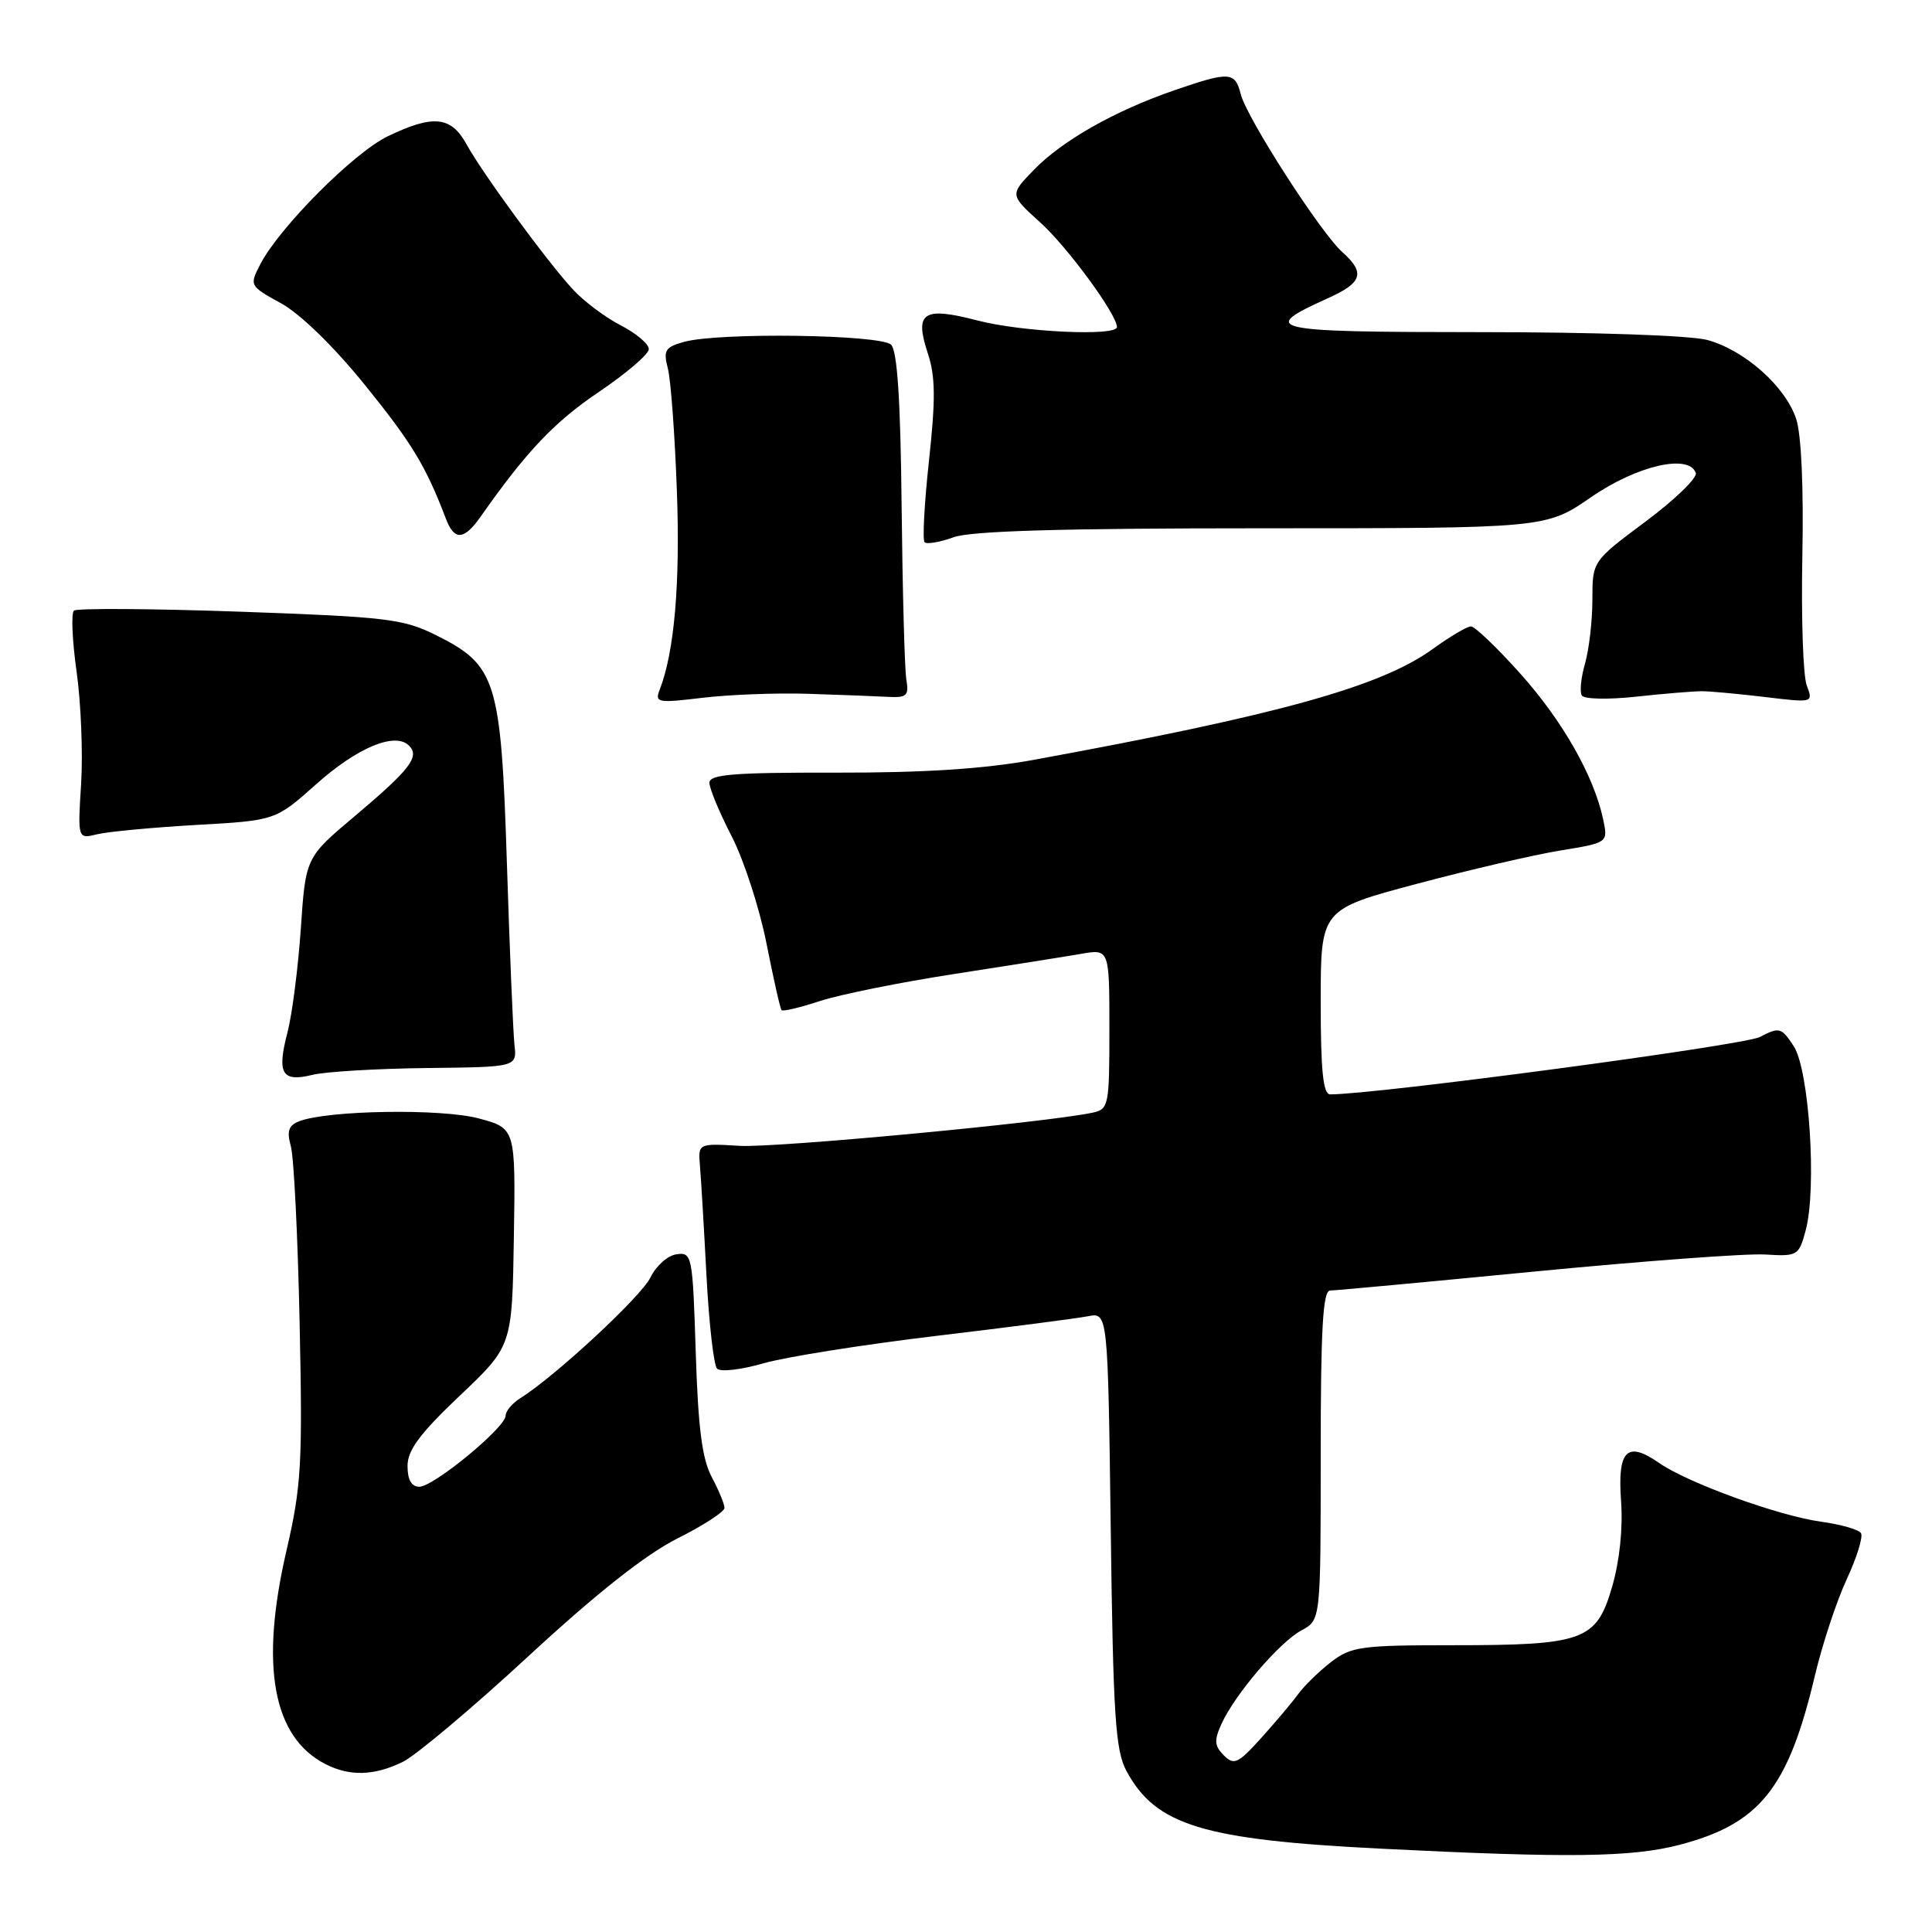 <?xml version="1.0" encoding="UTF-8" standalone="no"?>
<!DOCTYPE svg PUBLIC "-//W3C//DTD SVG 1.1//EN" "http://www.w3.org/Graphics/SVG/1.1/DTD/svg11.dtd" >
<svg xmlns="http://www.w3.org/2000/svg" xmlns:xlink="http://www.w3.org/1999/xlink" version="1.1" viewBox="0 0 256 256">
 <g >
 <path fill="currentColor"
d=" M 222.50 244.46 C 233.18 241.68 236.95 236.98 240.49 222.00 C 241.47 217.88 243.36 212.14 244.70 209.26 C 246.04 206.38 246.89 203.63 246.59 203.15 C 246.30 202.67 243.90 201.99 241.28 201.63 C 235.68 200.86 223.65 196.50 219.84 193.85 C 215.58 190.88 214.31 192.15 214.80 198.90 C 215.06 202.51 214.61 206.84 213.61 210.27 C 211.54 217.39 209.87 218.00 192.49 218.00 C 180.36 218.00 179.03 218.18 176.38 220.22 C 174.80 221.44 172.83 223.36 172.02 224.47 C 171.21 225.59 168.99 228.21 167.11 230.30 C 164.04 233.70 163.51 233.94 162.16 232.59 C 160.91 231.34 160.86 230.61 161.86 228.41 C 163.65 224.48 169.57 217.57 172.47 216.02 C 175.00 214.66 175.00 214.66 175.00 192.83 C 175.00 176.03 175.29 171.00 176.25 171.00 C 176.94 171.00 189.20 169.86 203.49 168.47 C 217.79 167.09 231.47 166.07 233.91 166.23 C 238.20 166.49 238.36 166.39 239.27 163.00 C 240.75 157.44 239.73 141.77 237.68 138.63 C 236.04 136.13 235.79 136.06 233.18 137.41 C 231.03 138.52 182.24 145.03 176.25 145.01 C 175.32 145.00 175.00 141.88 175.00 132.75 C 175.00 120.50 175.00 120.50 187.75 117.11 C 194.76 115.24 203.33 113.25 206.79 112.69 C 213.08 111.66 213.08 111.66 212.43 108.58 C 211.20 102.81 207.05 95.51 201.44 89.25 C 198.36 85.81 195.42 83.00 194.91 83.00 C 194.40 83.00 192.12 84.35 189.84 86.00 C 182.97 90.98 169.37 94.75 137.00 100.68 C 130.35 101.89 122.47 102.40 110.75 102.38 C 97.24 102.35 94.00 102.61 94.00 103.72 C 94.00 104.47 95.32 107.65 96.94 110.79 C 98.56 113.93 100.64 120.33 101.56 125.00 C 102.49 129.68 103.38 133.66 103.56 133.85 C 103.73 134.05 106.04 133.50 108.69 132.63 C 111.33 131.77 119.35 130.15 126.50 129.05 C 133.65 127.94 141.19 126.75 143.25 126.39 C 147.00 125.74 147.00 125.74 147.00 136.35 C 147.00 146.55 146.91 146.98 144.75 147.44 C 138.55 148.75 102.79 152.11 98.00 151.83 C 92.50 151.50 92.50 151.50 92.75 154.50 C 92.89 156.15 93.28 162.68 93.61 169.00 C 93.94 175.32 94.57 180.88 95.01 181.35 C 95.44 181.82 98.21 181.50 101.15 180.65 C 104.09 179.80 114.38 178.17 124.00 177.02 C 133.62 175.87 142.69 174.70 144.15 174.41 C 146.80 173.89 146.80 173.89 147.18 202.69 C 147.50 227.42 147.80 231.95 149.26 234.66 C 153.14 241.87 159.39 243.78 183.00 244.96 C 207.83 246.21 216.20 246.10 222.50 244.46 Z  M 53.35 233.47 C 55.08 232.63 62.58 226.33 70.00 219.47 C 79.06 211.10 85.56 205.97 89.75 203.86 C 93.19 202.14 96.00 200.31 96.00 199.81 C 96.00 199.31 95.24 197.46 94.30 195.70 C 93.03 193.31 92.50 189.15 92.19 179.20 C 91.78 166.32 91.70 165.90 89.64 166.20 C 88.47 166.36 86.93 167.74 86.20 169.25 C 85.00 171.77 73.56 182.38 68.94 185.27 C 67.87 185.94 67.00 186.98 67.00 187.58 C 67.00 189.14 57.46 197.00 55.57 197.00 C 54.52 197.00 54.00 196.08 54.00 194.25 C 54.00 192.15 55.63 189.96 60.93 184.93 C 67.86 178.36 67.86 178.36 68.09 163.93 C 68.32 149.50 68.32 149.50 63.41 148.19 C 58.46 146.87 43.41 147.11 39.66 148.57 C 38.23 149.12 37.98 149.87 38.54 151.89 C 38.94 153.33 39.46 163.84 39.70 175.25 C 40.10 194.04 39.94 196.90 37.94 205.55 C 34.43 220.74 36.15 230.17 43.10 233.74 C 46.33 235.40 49.56 235.31 53.35 233.47 Z  M 56.50 141.52 C 68.50 141.39 68.50 141.39 68.17 138.44 C 67.99 136.82 67.54 126.05 67.17 114.50 C 66.39 90.09 65.79 88.15 57.75 84.15 C 53.42 82.00 51.24 81.74 31.76 81.05 C 20.07 80.64 10.18 80.58 9.80 80.91 C 9.41 81.24 9.57 84.88 10.15 89.00 C 10.73 93.13 11.00 99.80 10.75 103.84 C 10.29 111.18 10.29 111.18 12.89 110.54 C 14.33 110.20 20.22 109.64 26.00 109.31 C 36.50 108.72 36.50 108.72 41.90 103.91 C 47.35 99.04 52.36 96.96 54.20 98.80 C 55.66 100.26 54.34 101.96 47.00 108.15 C 40.50 113.62 40.50 113.62 39.86 123.06 C 39.50 128.25 38.71 134.44 38.09 136.81 C 36.67 142.25 37.35 143.42 41.37 142.43 C 43.09 142.00 49.90 141.60 56.50 141.52 Z  M 107.00 91.93 C 111.12 92.06 115.85 92.24 117.50 92.33 C 120.17 92.48 120.46 92.23 120.09 90.00 C 119.87 88.62 119.59 78.36 119.47 67.18 C 119.33 53.14 118.90 46.50 118.08 45.68 C 116.72 44.32 95.24 44.02 90.64 45.30 C 88.13 46.00 87.87 46.42 88.49 48.80 C 88.88 50.28 89.42 57.59 89.69 65.03 C 90.14 77.33 89.36 86.38 87.42 91.37 C 86.74 93.11 87.10 93.18 93.10 92.46 C 96.62 92.04 102.88 91.80 107.00 91.93 Z  M 225.50 91.59 C 226.60 91.59 230.37 91.94 233.88 92.36 C 240.27 93.13 240.27 93.13 239.40 90.81 C 238.92 89.54 238.66 81.84 238.82 73.70 C 239.00 64.62 238.69 57.58 238.00 55.50 C 236.59 51.22 231.20 46.43 226.28 45.06 C 224.08 44.45 211.44 44.01 196.13 44.01 C 167.94 44.00 166.66 43.71 175.99 39.50 C 180.53 37.46 180.93 36.14 177.86 33.40 C 174.99 30.84 165.19 15.61 164.41 12.49 C 163.65 9.49 162.93 9.44 155.61 11.96 C 147.72 14.68 140.76 18.62 136.98 22.52 C 133.79 25.81 133.79 25.81 137.82 29.46 C 141.46 32.74 148.00 41.67 148.00 43.34 C 148.00 44.59 135.41 44.00 129.54 42.47 C 122.31 40.59 121.14 41.36 122.94 46.82 C 123.95 49.87 123.98 52.88 123.10 61.00 C 122.48 66.67 122.22 71.55 122.51 71.85 C 122.81 72.14 124.53 71.85 126.35 71.19 C 128.68 70.35 140.65 70.00 167.25 70.00 C 204.85 70.00 204.85 70.00 210.84 65.87 C 216.90 61.69 223.80 60.09 224.70 62.67 C 224.93 63.31 221.94 66.20 218.06 69.10 C 211.00 74.36 211.00 74.36 211.00 79.44 C 211.00 82.23 210.56 86.04 210.03 87.90 C 209.49 89.76 209.30 91.68 209.60 92.16 C 209.90 92.65 213.15 92.71 216.82 92.31 C 220.49 91.91 224.40 91.59 225.50 91.59 Z  M 63.70 68.44 C 69.75 59.82 73.46 55.91 79.33 51.95 C 82.96 49.50 85.95 46.95 85.97 46.27 C 85.99 45.59 84.31 44.17 82.25 43.11 C 80.19 42.05 77.33 39.90 75.90 38.34 C 72.40 34.53 63.91 22.94 61.80 19.09 C 59.76 15.39 57.38 15.16 51.36 18.07 C 46.87 20.24 37.02 30.13 34.50 35.00 C 33.03 37.84 33.05 37.88 37.26 40.20 C 39.80 41.60 44.25 45.93 48.36 51.02 C 54.58 58.70 56.44 61.78 59.09 68.75 C 60.21 71.68 61.49 71.59 63.70 68.44 Z "/>
</g>
</svg>